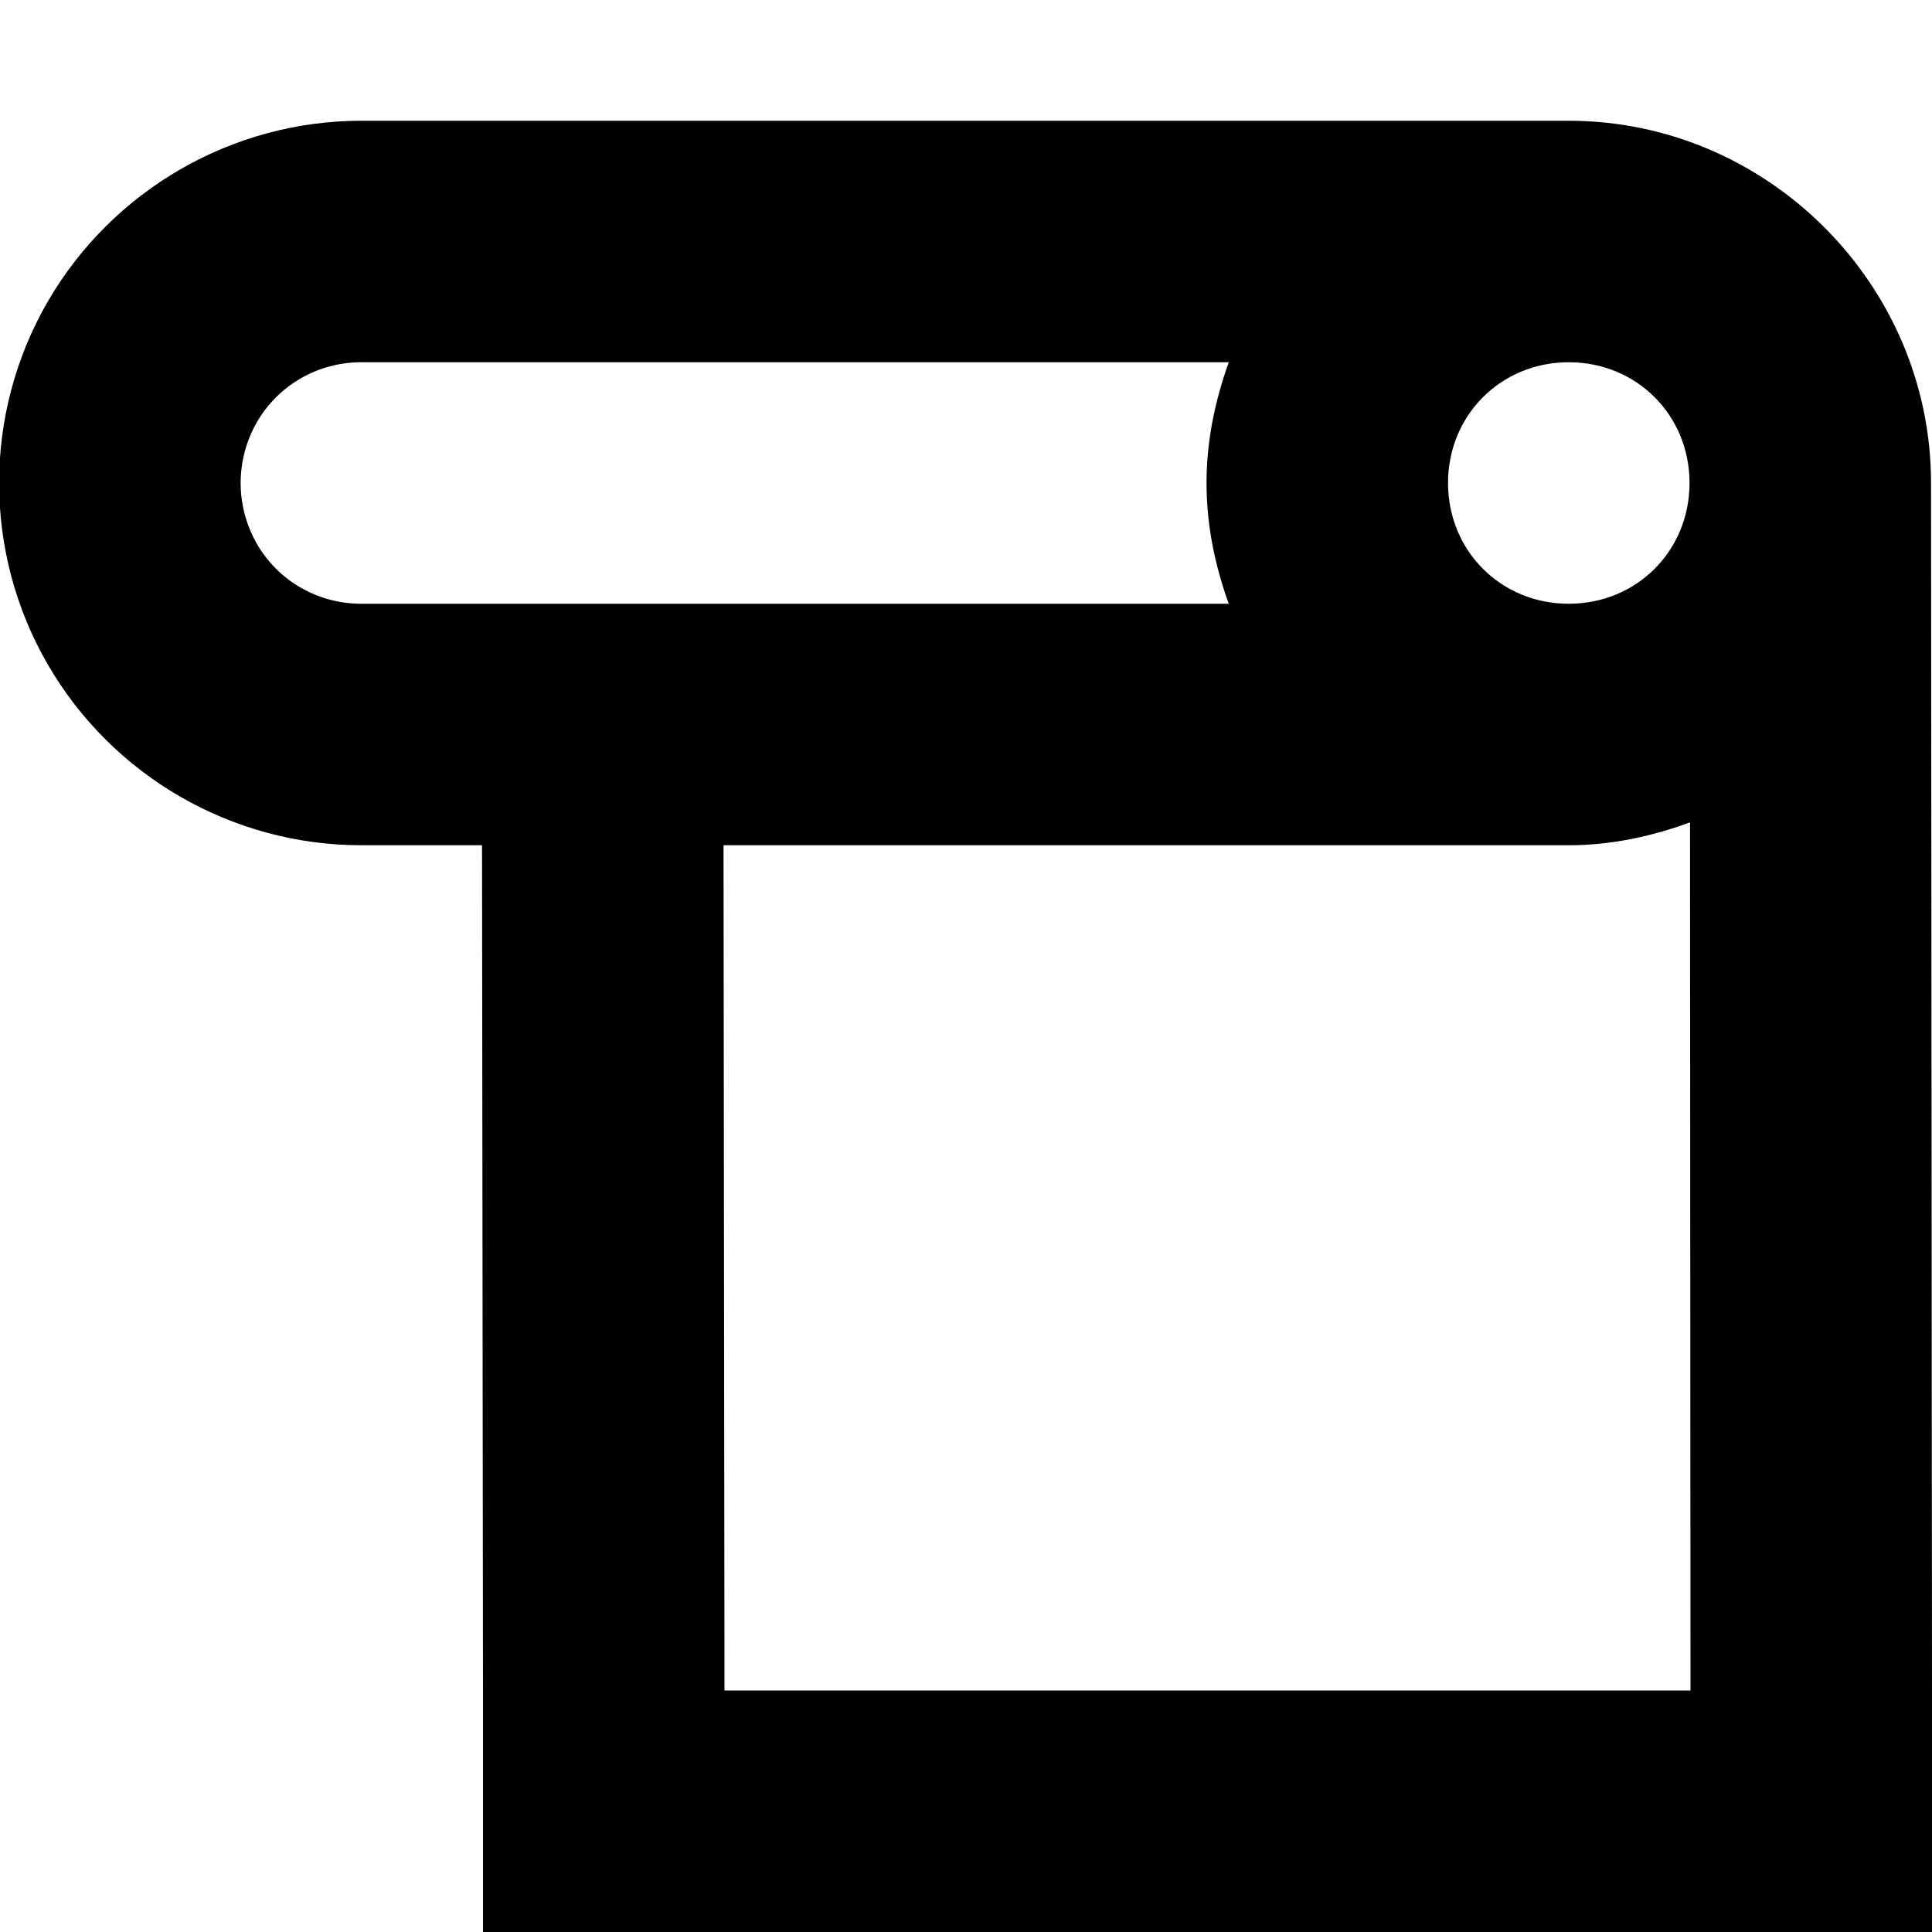 <svg xmlns="http://www.w3.org/2000/svg" height="16px" viewBox="0 0 16 16" width="16px">
    <path d="m 2.992 1 c -1.07 0 -2.062 0.574 -2.598 1.5 c -0.535 0.926 -0.535 2.074 0 3 c 0.535 0.926 1.527 1.5 2.598 1.5 h 1 l 0.008 7 v 2 h 12 v -2 l -0.008 -10 c 0 -1.645 -1.355 -3 -3 -3 z m 0 2 h 7.184 c -0.113 0.316 -0.184 0.648 -0.184 1 s 0.07 0.684 0.184 1 h -7.184 c -0.359 0 -0.688 -0.188 -0.867 -0.5 c -0.176 -0.312 -0.176 -0.688 0 -1 c 0.18 -0.312 0.508 -0.5 0.867 -0.5 z m 10 0 c 0.562 0 1 0.438 1 1 s -0.438 1 -1 1 s -1 -0.438 -1 -1 s 0.438 -1 1 -1 z m 1.004 3.812 l 0.004 7.188 h -8 l -0.008 -7 h 7 c 0.352 0 0.688 -0.074 1 -0.188 z m 0 0" fill="currentColor" />
</svg>